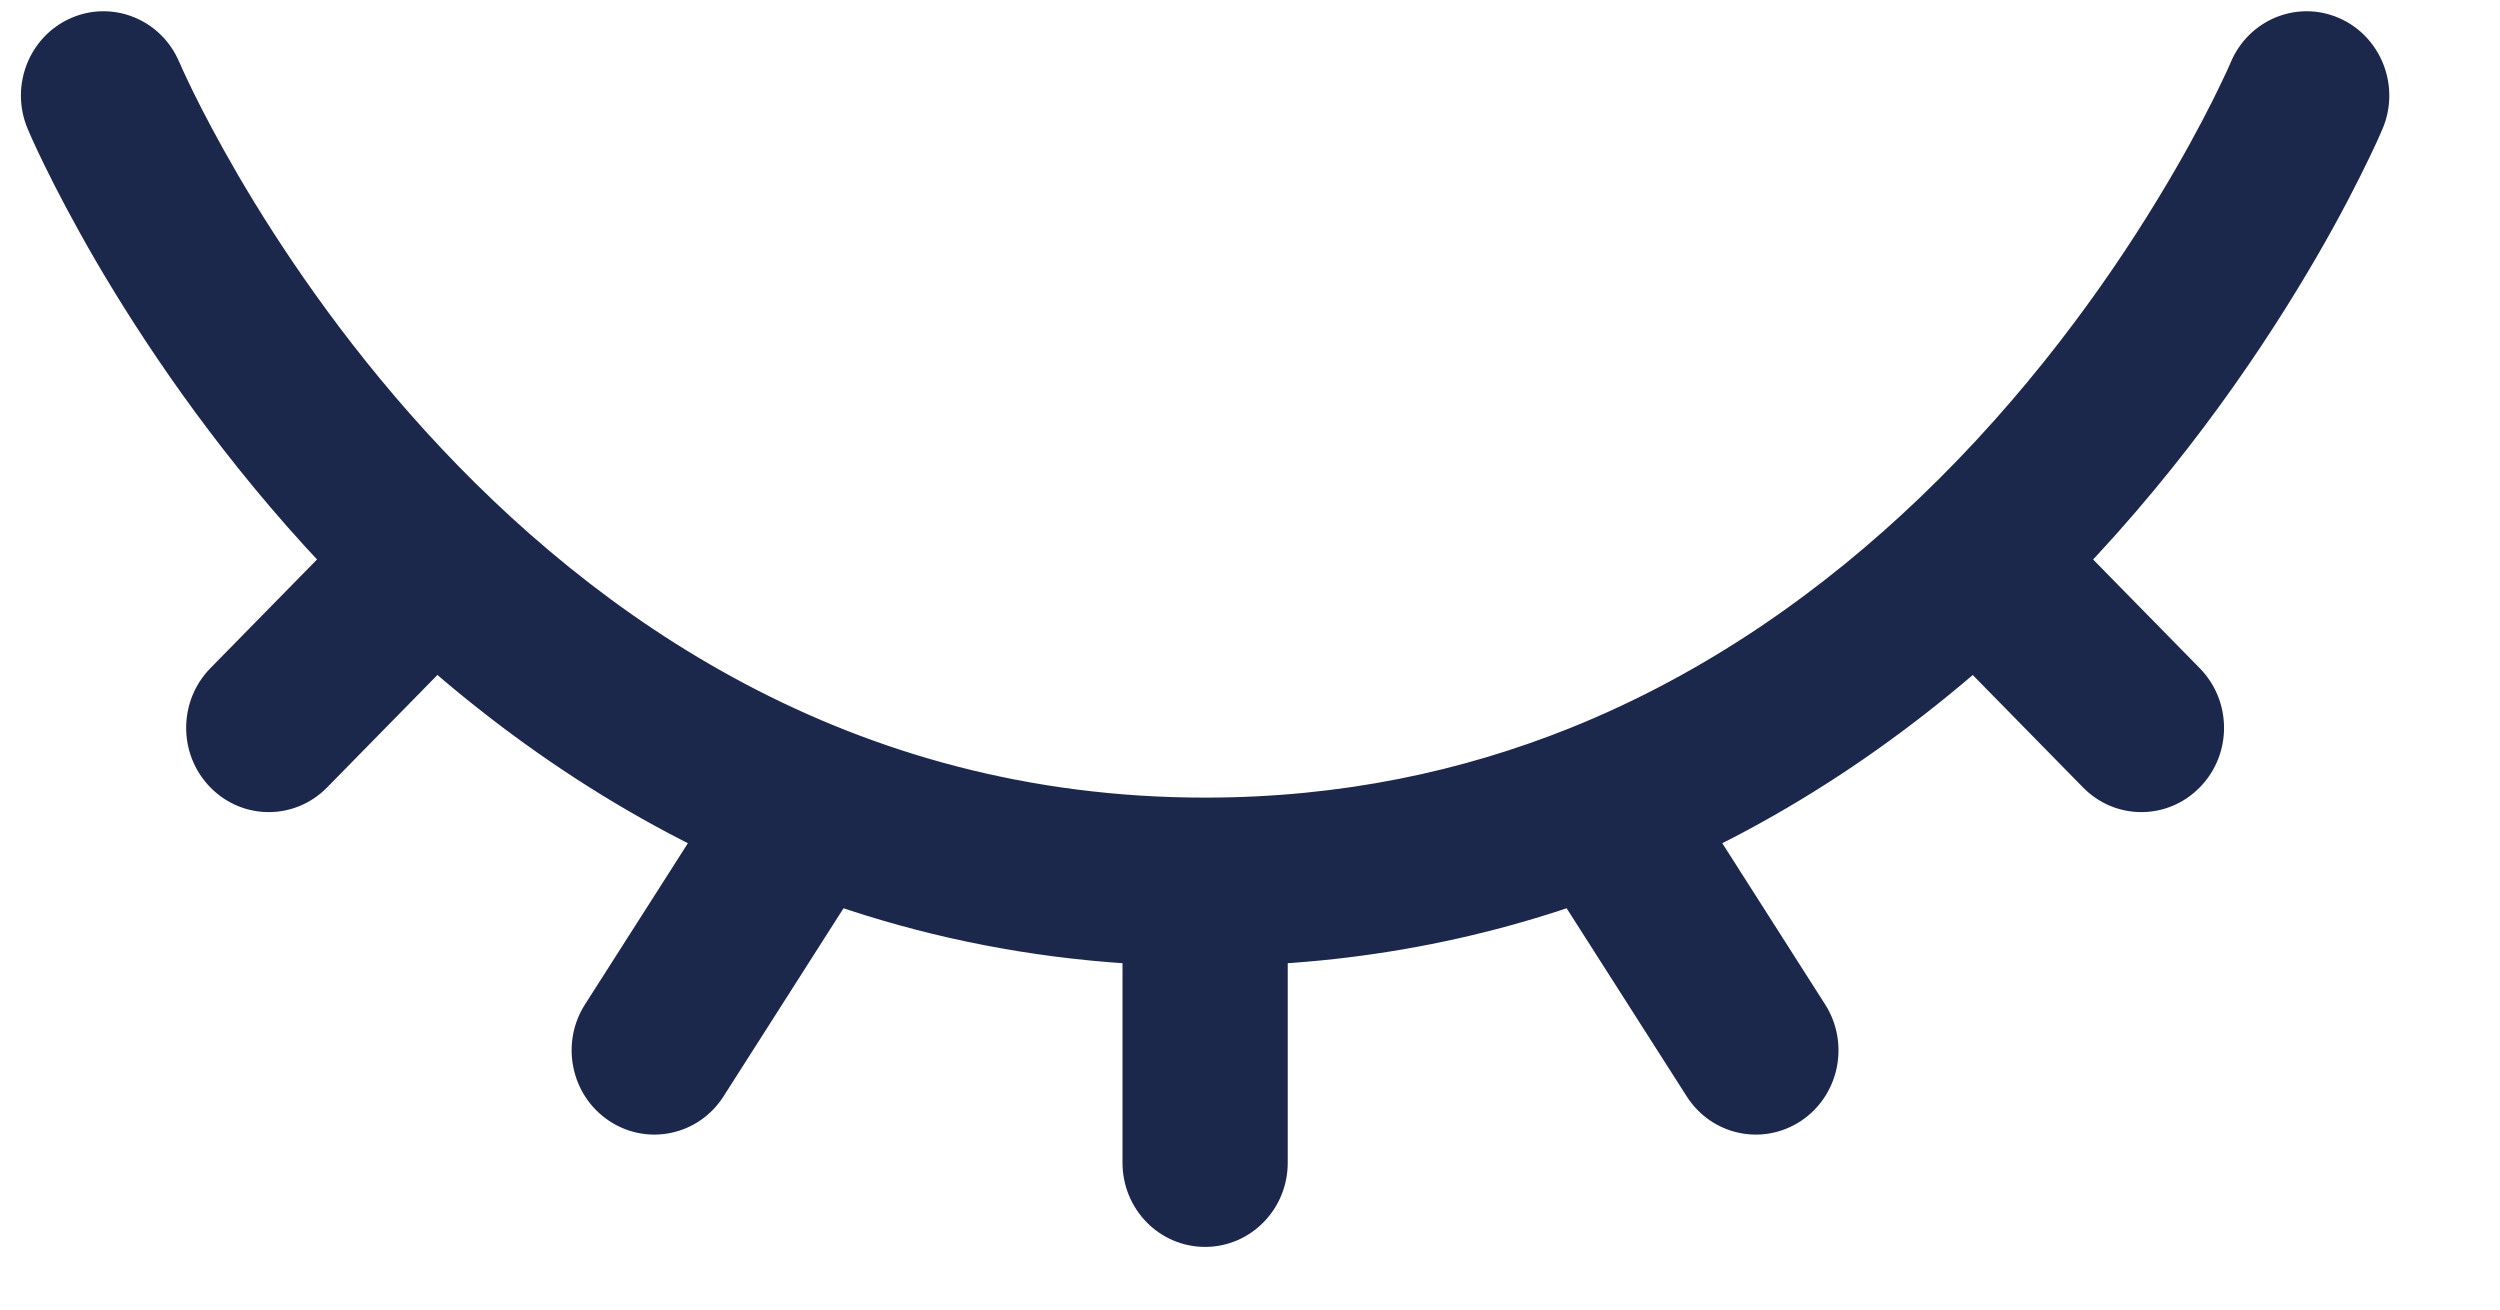 <svg width="21" height="11" viewBox="0 0 21 11" fill="none" xmlns="http://www.w3.org/2000/svg">
<path d="M1.507 0.524C1.356 0.164 0.948 -0.002 0.596 0.152C0.244 0.306 0.081 0.722 0.232 1.081L1.507 0.524ZM7.385 7.16C7.594 6.833 7.503 6.394 7.182 6.181C6.861 5.968 6.431 6.061 6.222 6.388L7.385 7.16ZM4.914 8.437C4.705 8.765 4.796 9.203 5.118 9.416C5.439 9.629 5.869 9.537 6.078 9.209L4.914 8.437ZM20.014 1.081C20.165 0.722 20.001 0.306 19.649 0.152C19.297 -0.002 18.889 0.164 18.738 0.524L20.014 1.081ZM17.497 6.614C17.768 6.891 18.207 6.891 18.478 6.614C18.75 6.338 18.75 5.89 18.478 5.613L17.497 6.614ZM9.429 9.767C9.429 10.158 9.739 10.474 10.123 10.474C10.506 10.474 10.817 10.158 10.817 9.767H9.429ZM14.168 9.209C14.377 9.537 14.806 9.629 15.128 9.416C15.449 9.203 15.54 8.765 15.331 8.437L14.168 9.209ZM4.136 5.199C4.407 4.923 4.407 4.474 4.136 4.198C3.865 3.922 3.426 3.922 3.155 4.198L4.136 5.199ZM1.767 5.613C1.496 5.89 1.496 6.338 1.767 6.614C2.038 6.891 2.477 6.891 2.748 6.614L1.767 5.613ZM10.123 6.7C7.14 6.7 4.998 5.185 3.576 3.624C2.865 2.843 2.344 2.06 2.001 1.473C1.83 1.179 1.704 0.937 1.622 0.77C1.581 0.686 1.551 0.622 1.532 0.58C1.523 0.559 1.516 0.543 1.512 0.534C1.51 0.529 1.508 0.525 1.507 0.524C1.507 0.524 1.507 0.524 1.507 0.524C1.507 0.524 1.507 0.524 0.87 0.802C0.232 1.081 0.232 1.081 0.232 1.081C0.232 1.081 0.232 1.082 0.232 1.083C0.232 1.083 0.233 1.084 0.233 1.085C0.234 1.086 0.235 1.088 0.236 1.09C0.238 1.095 0.24 1.101 0.244 1.109C0.25 1.124 0.26 1.146 0.272 1.173C0.297 1.228 0.333 1.306 0.381 1.403C0.476 1.597 0.618 1.87 0.808 2.197C1.188 2.847 1.766 3.716 2.559 4.587C4.144 6.328 6.629 8.115 10.123 8.115V6.7ZM13.188 6.116C12.29 6.476 11.272 6.7 10.123 6.7V8.115C11.453 8.115 12.644 7.855 13.696 7.433L13.188 6.116ZM6.222 6.388L4.914 8.437L6.078 9.209L7.385 7.16L6.222 6.388ZM19.376 0.802C18.738 0.524 18.738 0.524 18.738 0.524C18.738 0.524 18.738 0.523 18.738 0.523C18.738 0.523 18.738 0.524 18.737 0.525C18.736 0.527 18.735 0.531 18.732 0.538C18.726 0.55 18.718 0.57 18.706 0.596C18.681 0.649 18.643 0.73 18.592 0.833C18.488 1.041 18.329 1.339 18.113 1.692C17.68 2.402 17.022 3.324 16.125 4.182L17.075 5.214C18.082 4.25 18.813 3.224 19.291 2.441C19.531 2.049 19.709 1.715 19.828 1.476C19.888 1.357 19.933 1.261 19.964 1.194C19.979 1.16 19.991 1.134 19.999 1.115C20.003 1.105 20.007 1.098 20.009 1.092C20.01 1.089 20.011 1.087 20.012 1.085C20.012 1.084 20.013 1.083 20.013 1.083C20.013 1.083 20.014 1.082 20.014 1.081C20.014 1.081 20.014 1.081 20.014 1.081C20.014 1.081 20.014 1.081 19.376 0.802ZM16.125 4.182C15.33 4.943 14.355 5.647 13.188 6.116L13.696 7.433C15.06 6.885 16.18 6.071 17.075 5.214L16.125 4.182ZM16.109 5.199L17.497 6.614L18.478 5.613L17.09 4.198L16.109 5.199ZM9.429 7.408V9.767H10.817V7.408H9.429ZM12.86 7.16L14.168 9.209L15.331 8.437L14.024 6.388L12.86 7.16ZM3.155 4.198L1.767 5.613L2.748 6.614L4.136 5.199L3.155 4.198Z" fill="#1C274C"/>
</svg>
